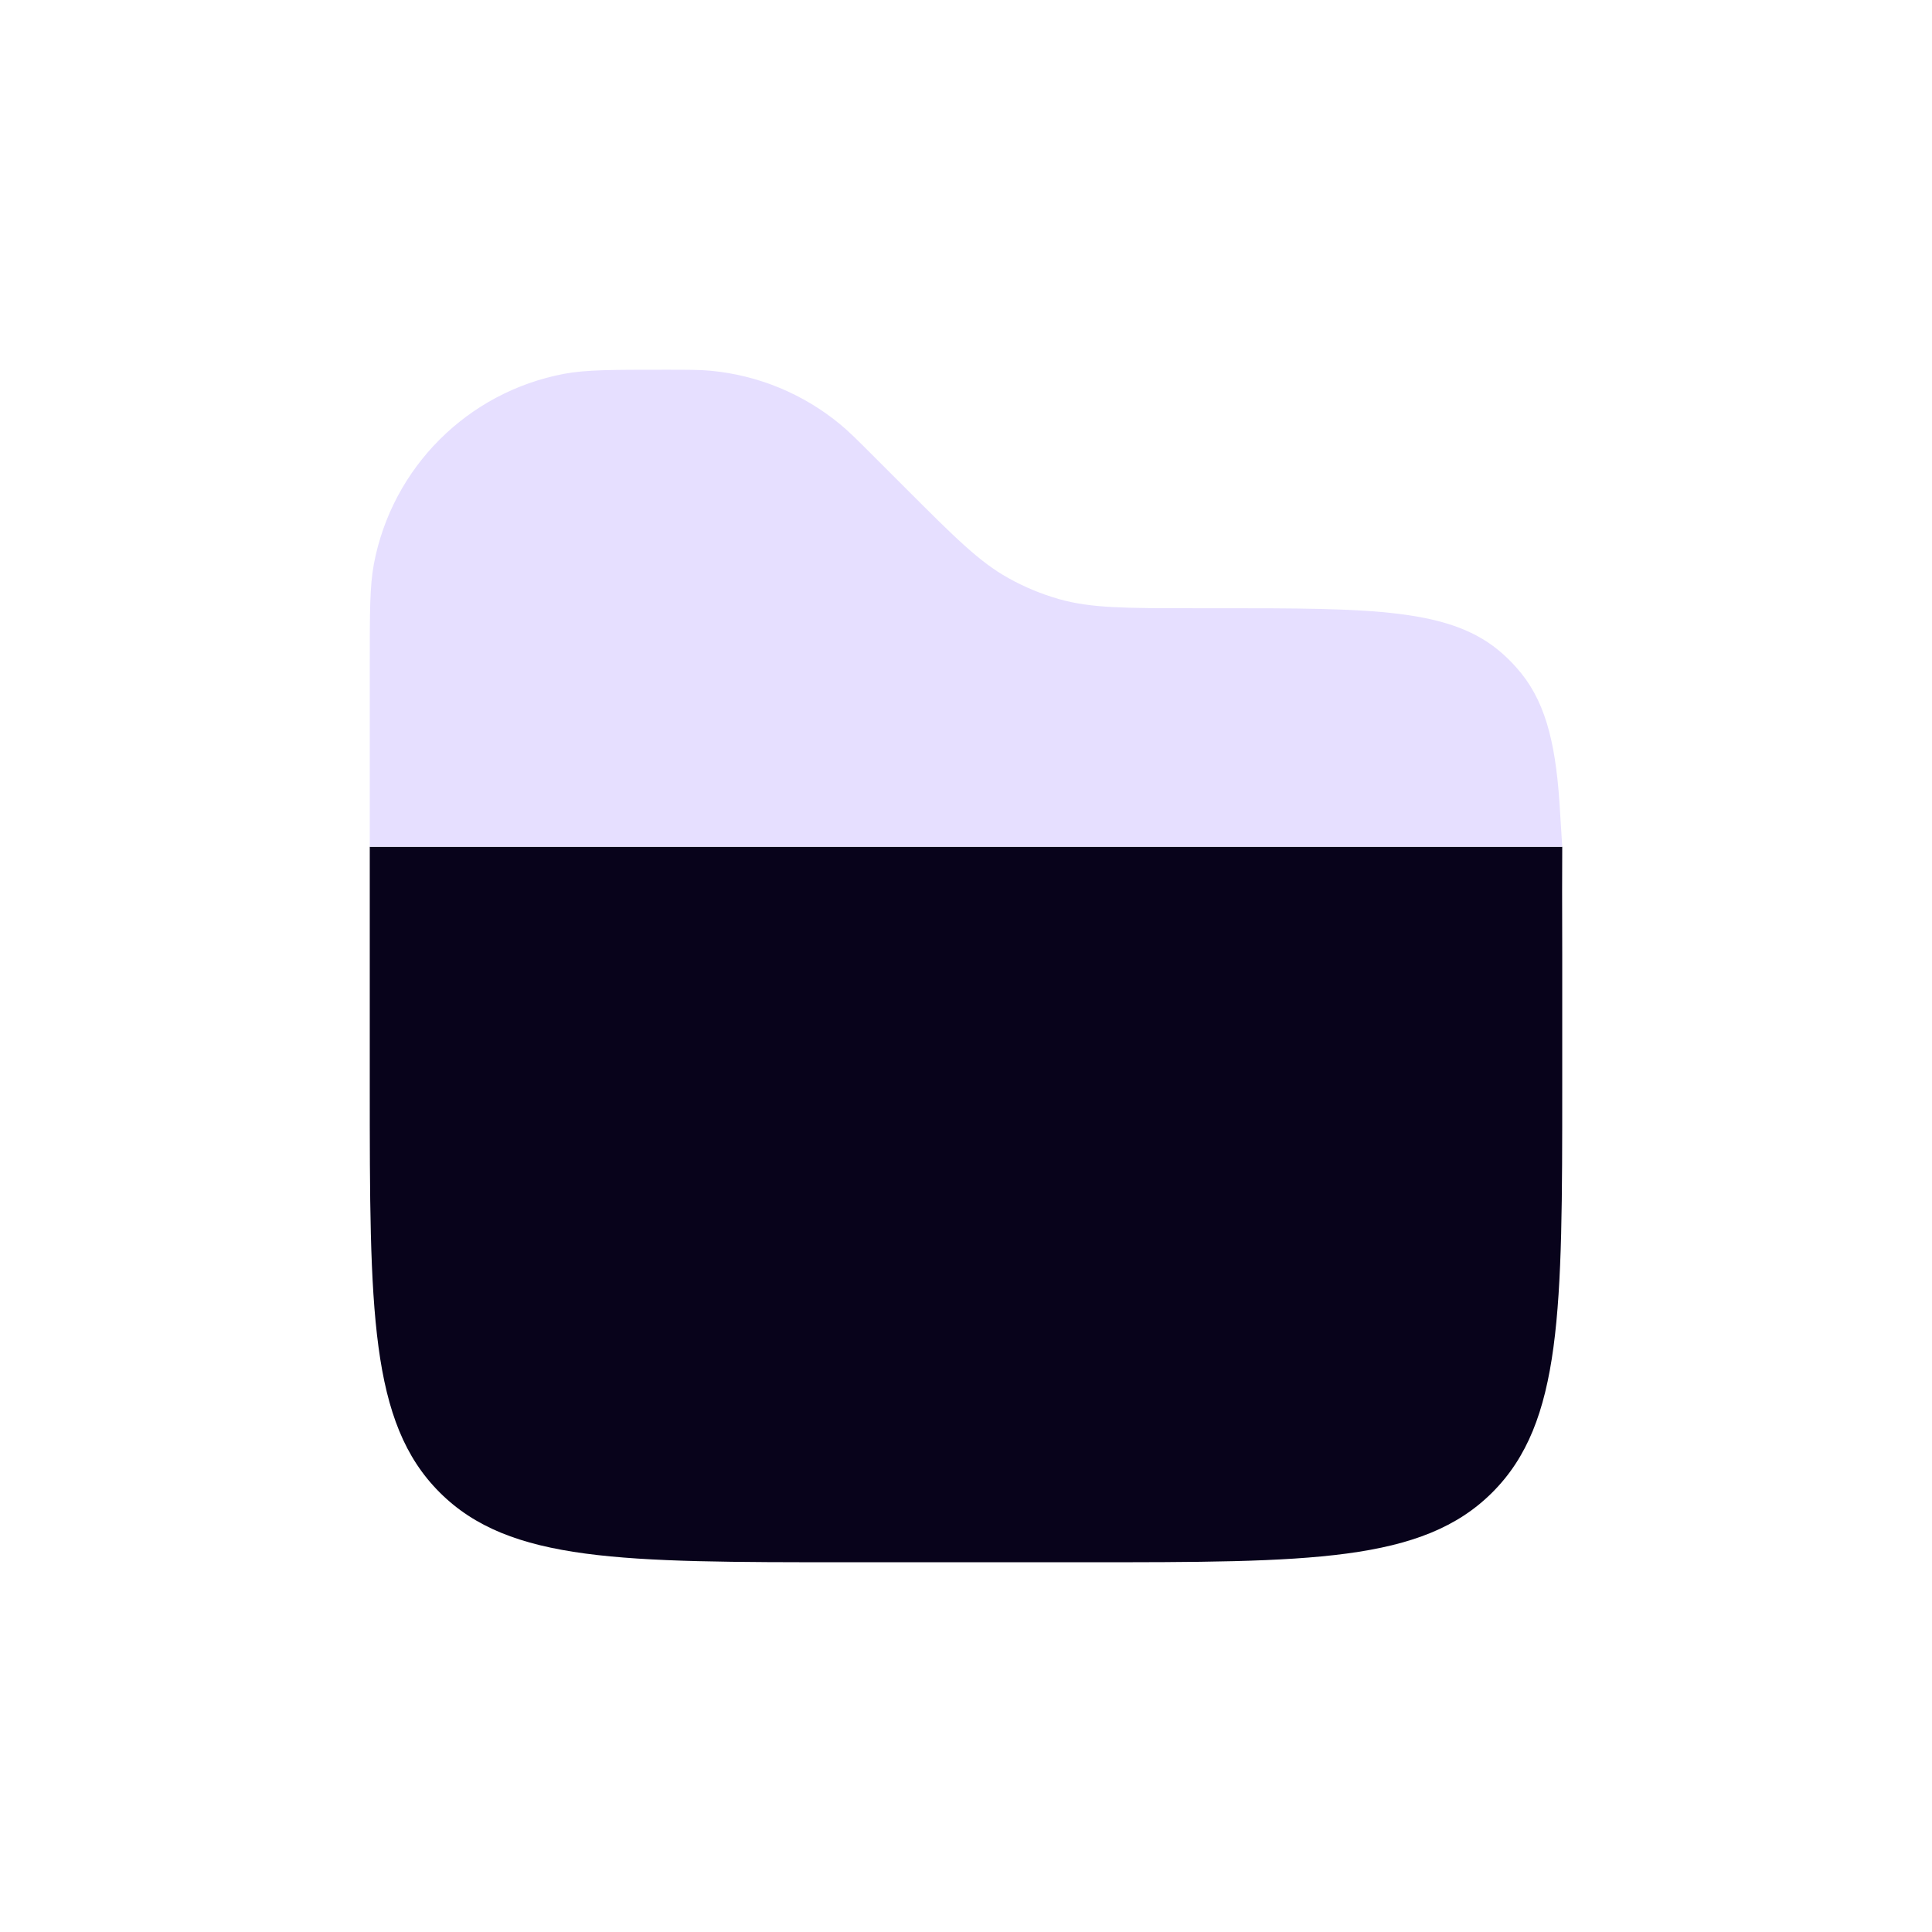 <?xml version="1.0" encoding="UTF-8" standalone="no" ?>
<!DOCTYPE svg PUBLIC "-//W3C//DTD SVG 1.1//EN" "http://www.w3.org/Graphics/SVG/1.1/DTD/svg11.dtd">
<svg xmlns="http://www.w3.org/2000/svg" xmlns:xlink="http://www.w3.org/1999/xlink" version="1.1" width="1080" height="1080" viewBox="0 0 1080 1080" xml:space="preserve">
<desc>Created with Fabric.js 5.2.4</desc>
<defs>
</defs>
<g transform="matrix(1 0 0 1 540 540)" id="14503a43-7e16-4090-9bab-8cd08af079cd"  >
<rect style="stroke: none; stroke-width: 1; stroke-dasharray: none; stroke-linecap: butt; stroke-dashoffset: 0; stroke-linejoin: miter; stroke-miterlimit: 4; fill: rgb(255,255,255); fill-rule: nonzero; opacity: 1; visibility: hidden;" vector-effect="non-scaling-stroke"  x="-540" y="-540" rx="0" ry="0" width="1080" height="1080" />
</g>
<g transform="matrix(1 0 0 1 540 540)" id="10a34246-7382-4e6d-9332-899f9c9c3ab6"  >
</g>
<g transform="matrix(NaN NaN NaN NaN 0 0)"  >
<g style=""   >
</g>
</g>
<g transform="matrix(NaN NaN NaN NaN 0 0)"  >
<g style=""   >
</g>
</g>
<g transform="matrix(33.33 0 0 33.33 540 673.33)"  >
<path style="stroke: none; stroke-width: 1; stroke-dasharray: none; stroke-linecap: butt; stroke-dashoffset: 0; stroke-linejoin: miter; stroke-miterlimit: 4; fill: rgb(8,3,27); fill-rule: nonzero; opacity: 1;" vector-effect="non-scaling-stroke"  transform=" translate(-12, -16)" d="M 22 14 L 22 11.798 C 22 11.423 21.998 10.75 21.998 10.75 L 22 10 L 2 10 L 2 10.75 L 2 14 C 2 17.771 2 19.657 3.172 20.828 C 4.343 22 6.229 22 10 22 L 14 22 C 17.771 22 19.657 22 20.828 20.828 C 22 19.657 22 17.771 22 14 Z" stroke-linecap="round" />
</g>
<g transform="matrix(33.33 0 0 33.33 540 340)"  >
<path style="stroke: none; stroke-width: 1; stroke-dasharray: none; stroke-linecap: butt; stroke-dashoffset: 0; stroke-linejoin: miter; stroke-miterlimit: 4; fill: rgb(230,223,255); fill-rule: nonzero; opacity: 1;" vector-effect="non-scaling-stroke"  transform=" translate(-12, -6)" d="M 11 4 L 10.45 3.45 C 10.176 3.176 10.04 3.04 9.896 2.921 C 9.277 2.407 8.517 2.092 7.716 2.017 C 7.53 2 7.336 2 6.95 2 C 6.067 2 5.626 2 5.258 2.069 C 3.64 2.375 2.375 3.64 2.069 5.258 C 2 5.626 2 6.067 2 6.95 L 2 9.25 L 2 10 L 22 10 L 21.953 9.25 C 21.881 8.201 21.697 7.513 21.23 6.994 C 21.16 6.915 21.085 6.84 21.006 6.769 C 20.151 6 18.834 6 16.202 6 L 15.828 6 C 14.675 6 14.098 6 13.56 5.847 C 13.265 5.763 12.98 5.645 12.712 5.495 C 12.224 5.224 11.816 4.816 11 4 Z" stroke-linecap="round" />
</g>
<g transform="matrix(NaN NaN NaN NaN 0 0)"  >
<g style=""   >
</g>
</g>
</svg>